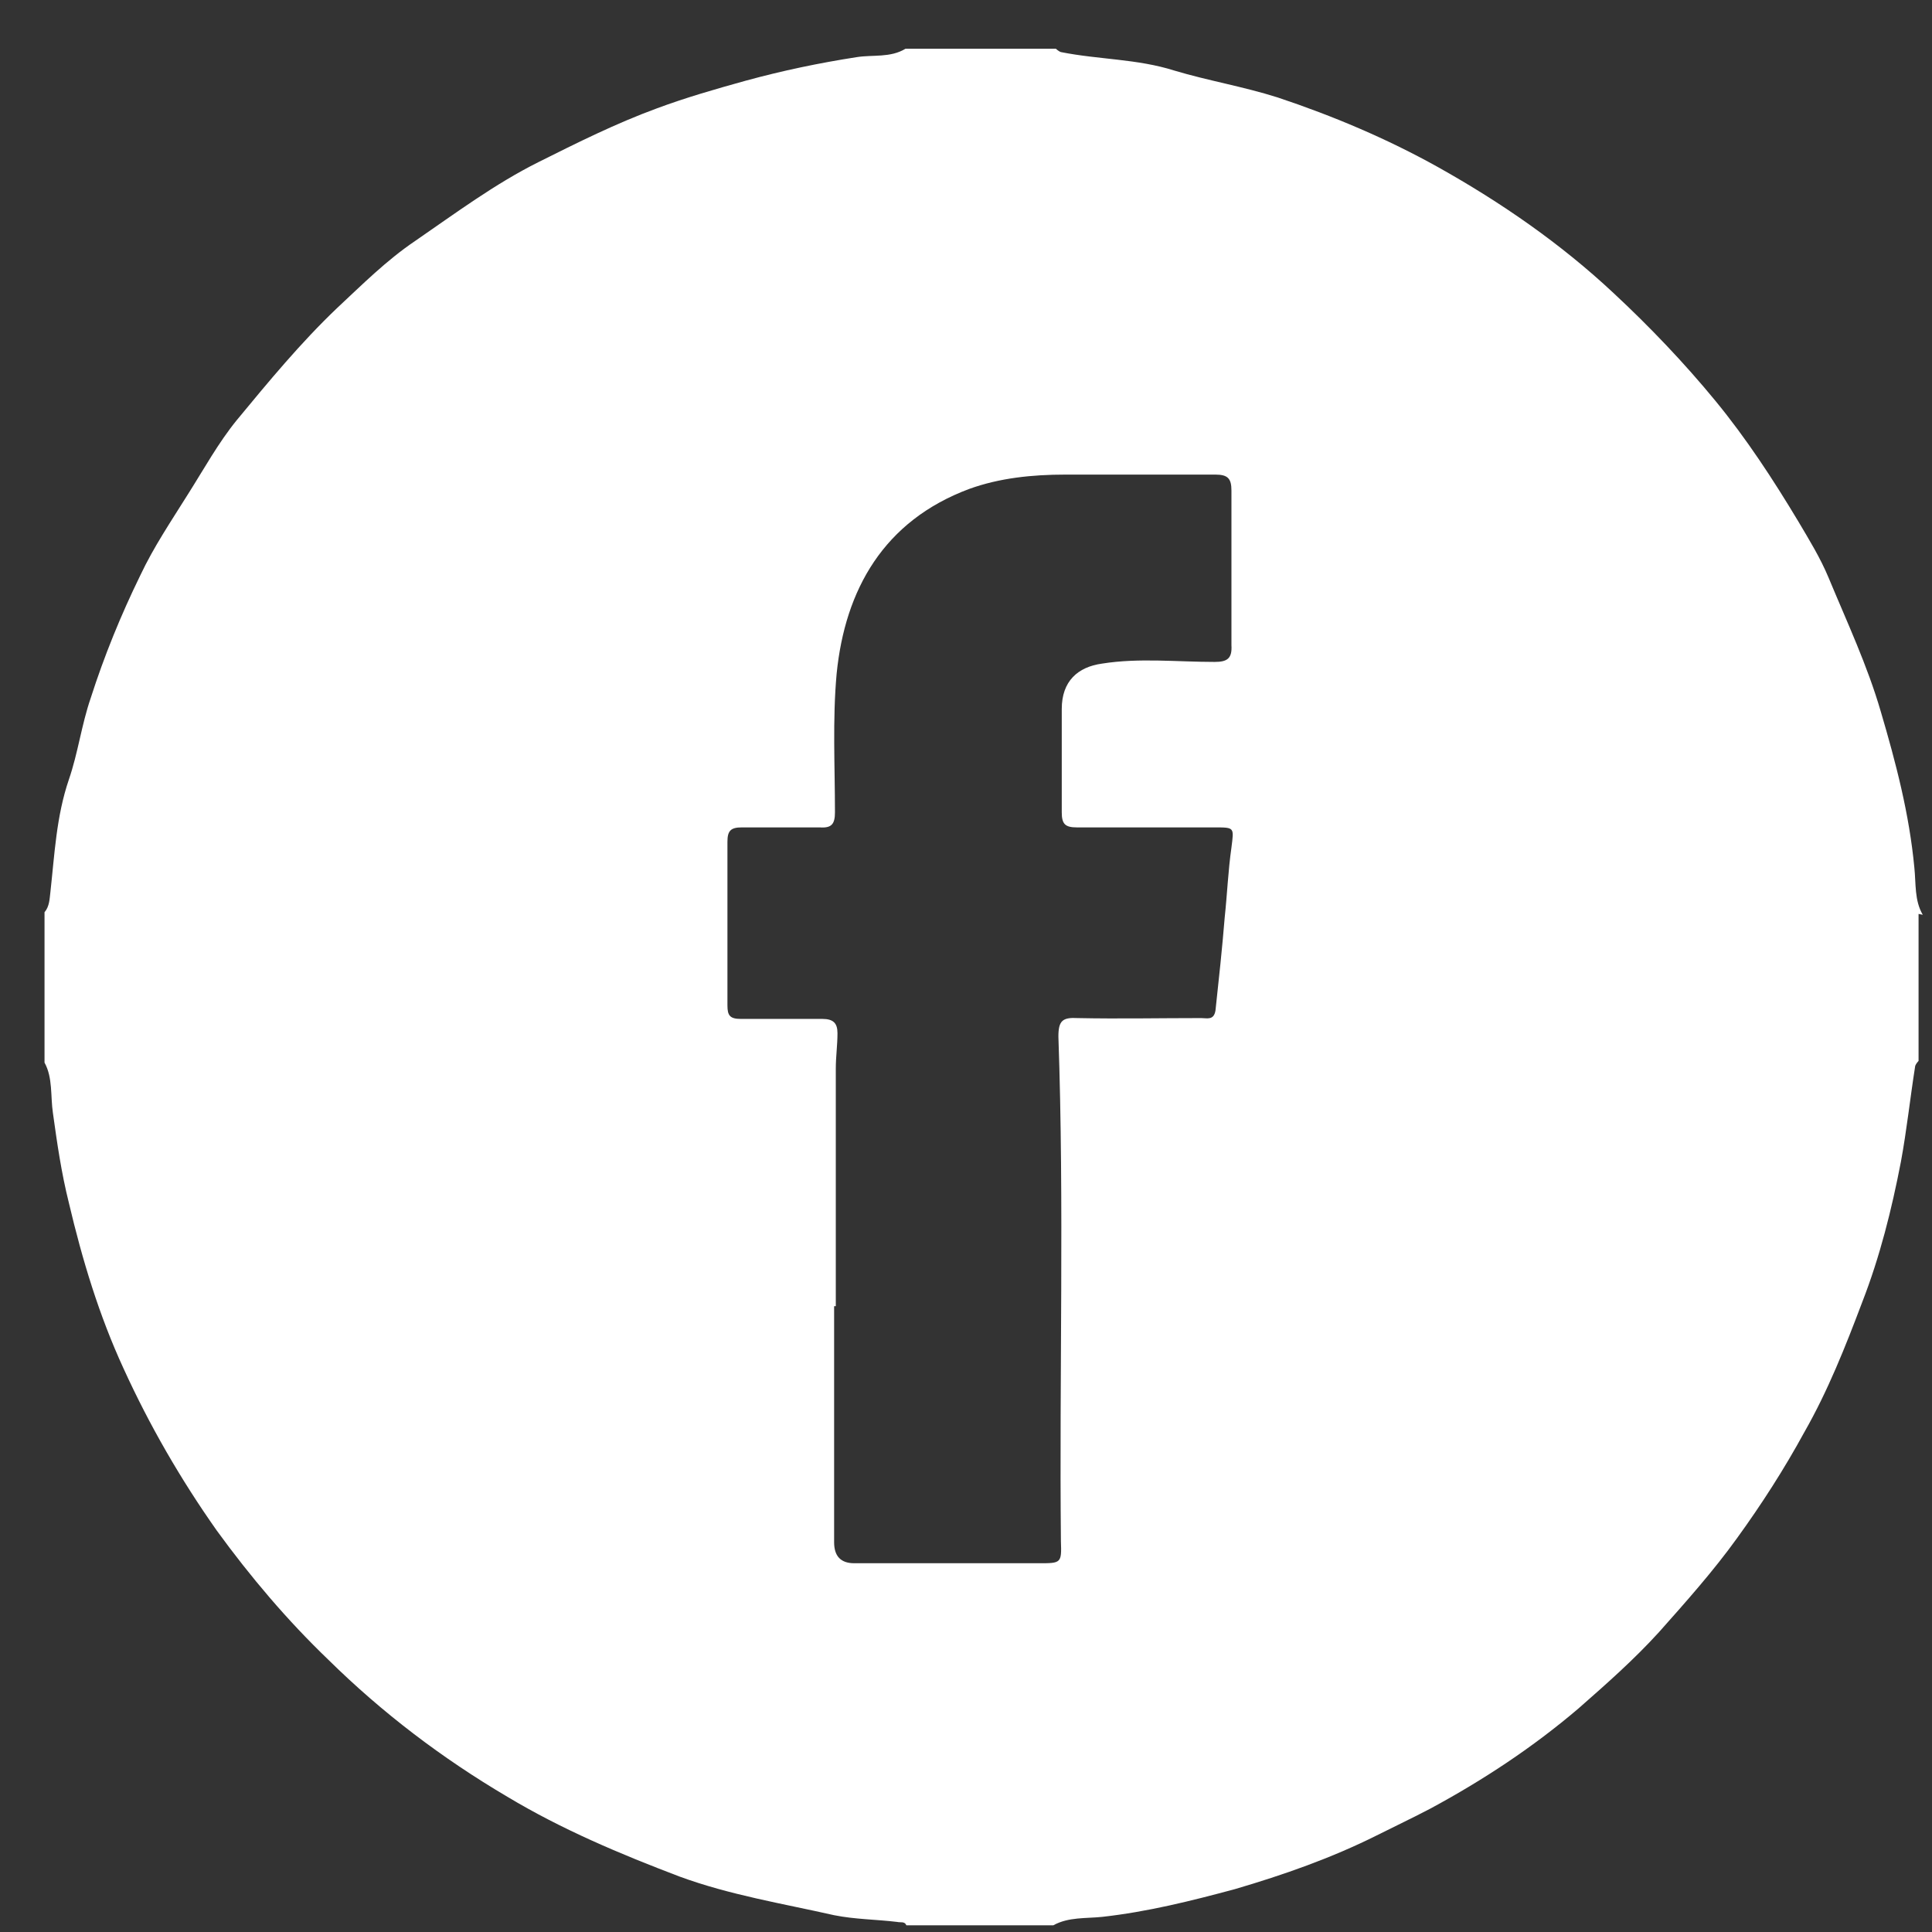 <svg width="23" height="23" viewBox="0 0 23 23" fill="none" xmlns="http://www.w3.org/2000/svg">
<rect x="0" y="0" width="23" height="23" fill="#333333" stroke="none"/>
<path d="M22.84 10.88V12.63C22.84 12.63 22.81 12.66 22.8 12.69C22.74 13.07 22.7 13.45 22.63 13.83C22.52 14.4 22.38 14.96 22.17 15.5C21.97 16.03 21.76 16.56 21.48 17.05C21.24 17.49 20.97 17.91 20.68 18.31C20.4 18.7 20.07 19.07 19.75 19.43C19.45 19.76 19.12 20.05 18.79 20.34C18.25 20.8 17.66 21.19 17.03 21.53C16.82 21.64 16.61 21.74 16.39 21.85C15.85 22.12 15.28 22.32 14.7 22.49C14.18 22.63 13.66 22.76 13.12 22.82C12.93 22.84 12.72 22.82 12.54 22.92H10.79C10.77 22.87 10.72 22.89 10.68 22.88C10.43 22.85 10.18 22.85 9.93 22.8C9.31 22.66 8.69 22.56 8.09 22.34C7.38 22.07 6.69 21.78 6.04 21.39C5.26 20.93 4.55 20.39 3.91 19.76C3.42 19.29 2.98 18.77 2.58 18.22C2.15 17.61 1.78 16.97 1.47 16.29C1.18 15.66 0.98 15 0.82 14.32C0.73 13.96 0.68 13.61 0.63 13.25C0.6 13.05 0.63 12.83 0.53 12.65V10.86C0.59 10.79 0.59 10.7 0.6 10.62C0.65 10.17 0.67 9.72 0.82 9.28C0.93 8.96 0.97 8.63 1.08 8.31C1.24 7.81 1.44 7.32 1.67 6.85C1.83 6.51 2.04 6.2 2.24 5.88C2.43 5.58 2.6 5.27 2.82 5C3.2 4.54 3.58 4.08 4.01 3.67C4.31 3.39 4.6 3.1 4.94 2.87C5.42 2.54 5.89 2.19 6.41 1.93C6.87 1.7 7.33 1.47 7.82 1.29C8.17 1.16 8.52 1.06 8.88 0.96C9.32 0.84 9.75 0.75 10.2 0.68C10.39 0.65 10.6 0.69 10.78 0.58H12.57C12.57 0.58 12.6 0.61 12.63 0.62C13.08 0.71 13.54 0.7 13.98 0.84C14.38 0.96 14.8 1.03 15.21 1.16C15.87 1.38 16.51 1.65 17.12 1.99C17.87 2.41 18.58 2.9 19.21 3.49C19.64 3.89 20.05 4.32 20.42 4.77C20.79 5.22 21.11 5.71 21.41 6.21C21.54 6.43 21.67 6.64 21.77 6.88C21.99 7.41 22.23 7.92 22.39 8.47C22.57 9.08 22.73 9.69 22.79 10.33C22.81 10.52 22.79 10.72 22.89 10.89L22.84 10.88ZM9.93 15.55C9.93 16.49 9.93 17.42 9.93 18.36C9.93 18.527 10.01 18.61 10.17 18.61C10.9 18.61 11.63 18.61 12.37 18.61C12.63 18.61 12.64 18.61 12.63 18.35C12.61 16.35 12.67 14.35 12.6 12.34C12.6 12.15 12.65 12.11 12.83 12.12C13.32 12.13 13.81 12.12 14.3 12.12C14.37 12.12 14.45 12.15 14.47 12.03C14.51 11.66 14.55 11.29 14.58 10.92C14.61 10.64 14.62 10.37 14.66 10.09C14.69 9.85 14.7 9.85 14.46 9.85C13.91 9.85 13.37 9.85 12.82 9.85C12.68 9.85 12.64 9.81 12.64 9.67C12.64 9.26 12.64 8.85 12.64 8.44C12.64 8.11 12.83 7.94 13.12 7.9C13.56 7.83 14.01 7.88 14.46 7.88C14.61 7.88 14.67 7.84 14.66 7.68C14.66 7.07 14.66 6.45 14.66 5.84C14.66 5.7 14.62 5.65 14.47 5.65C13.87 5.65 13.28 5.65 12.68 5.65C12.29 5.65 11.9 5.69 11.54 5.82C10.52 6.2 10.06 7.02 9.96 8.02C9.91 8.57 9.94 9.12 9.94 9.67C9.94 9.81 9.9 9.86 9.76 9.85C9.45 9.85 9.14 9.85 8.83 9.85C8.7 9.85 8.66 9.89 8.66 10.02C8.66 10.67 8.66 11.32 8.66 11.97C8.66 12.09 8.69 12.13 8.82 12.13C9.14 12.13 9.47 12.13 9.79 12.13C9.92 12.13 9.97 12.18 9.97 12.3C9.97 12.44 9.95 12.58 9.95 12.72C9.95 13.66 9.95 14.61 9.95 15.55H9.93Z" fill="white"/>
</svg>
